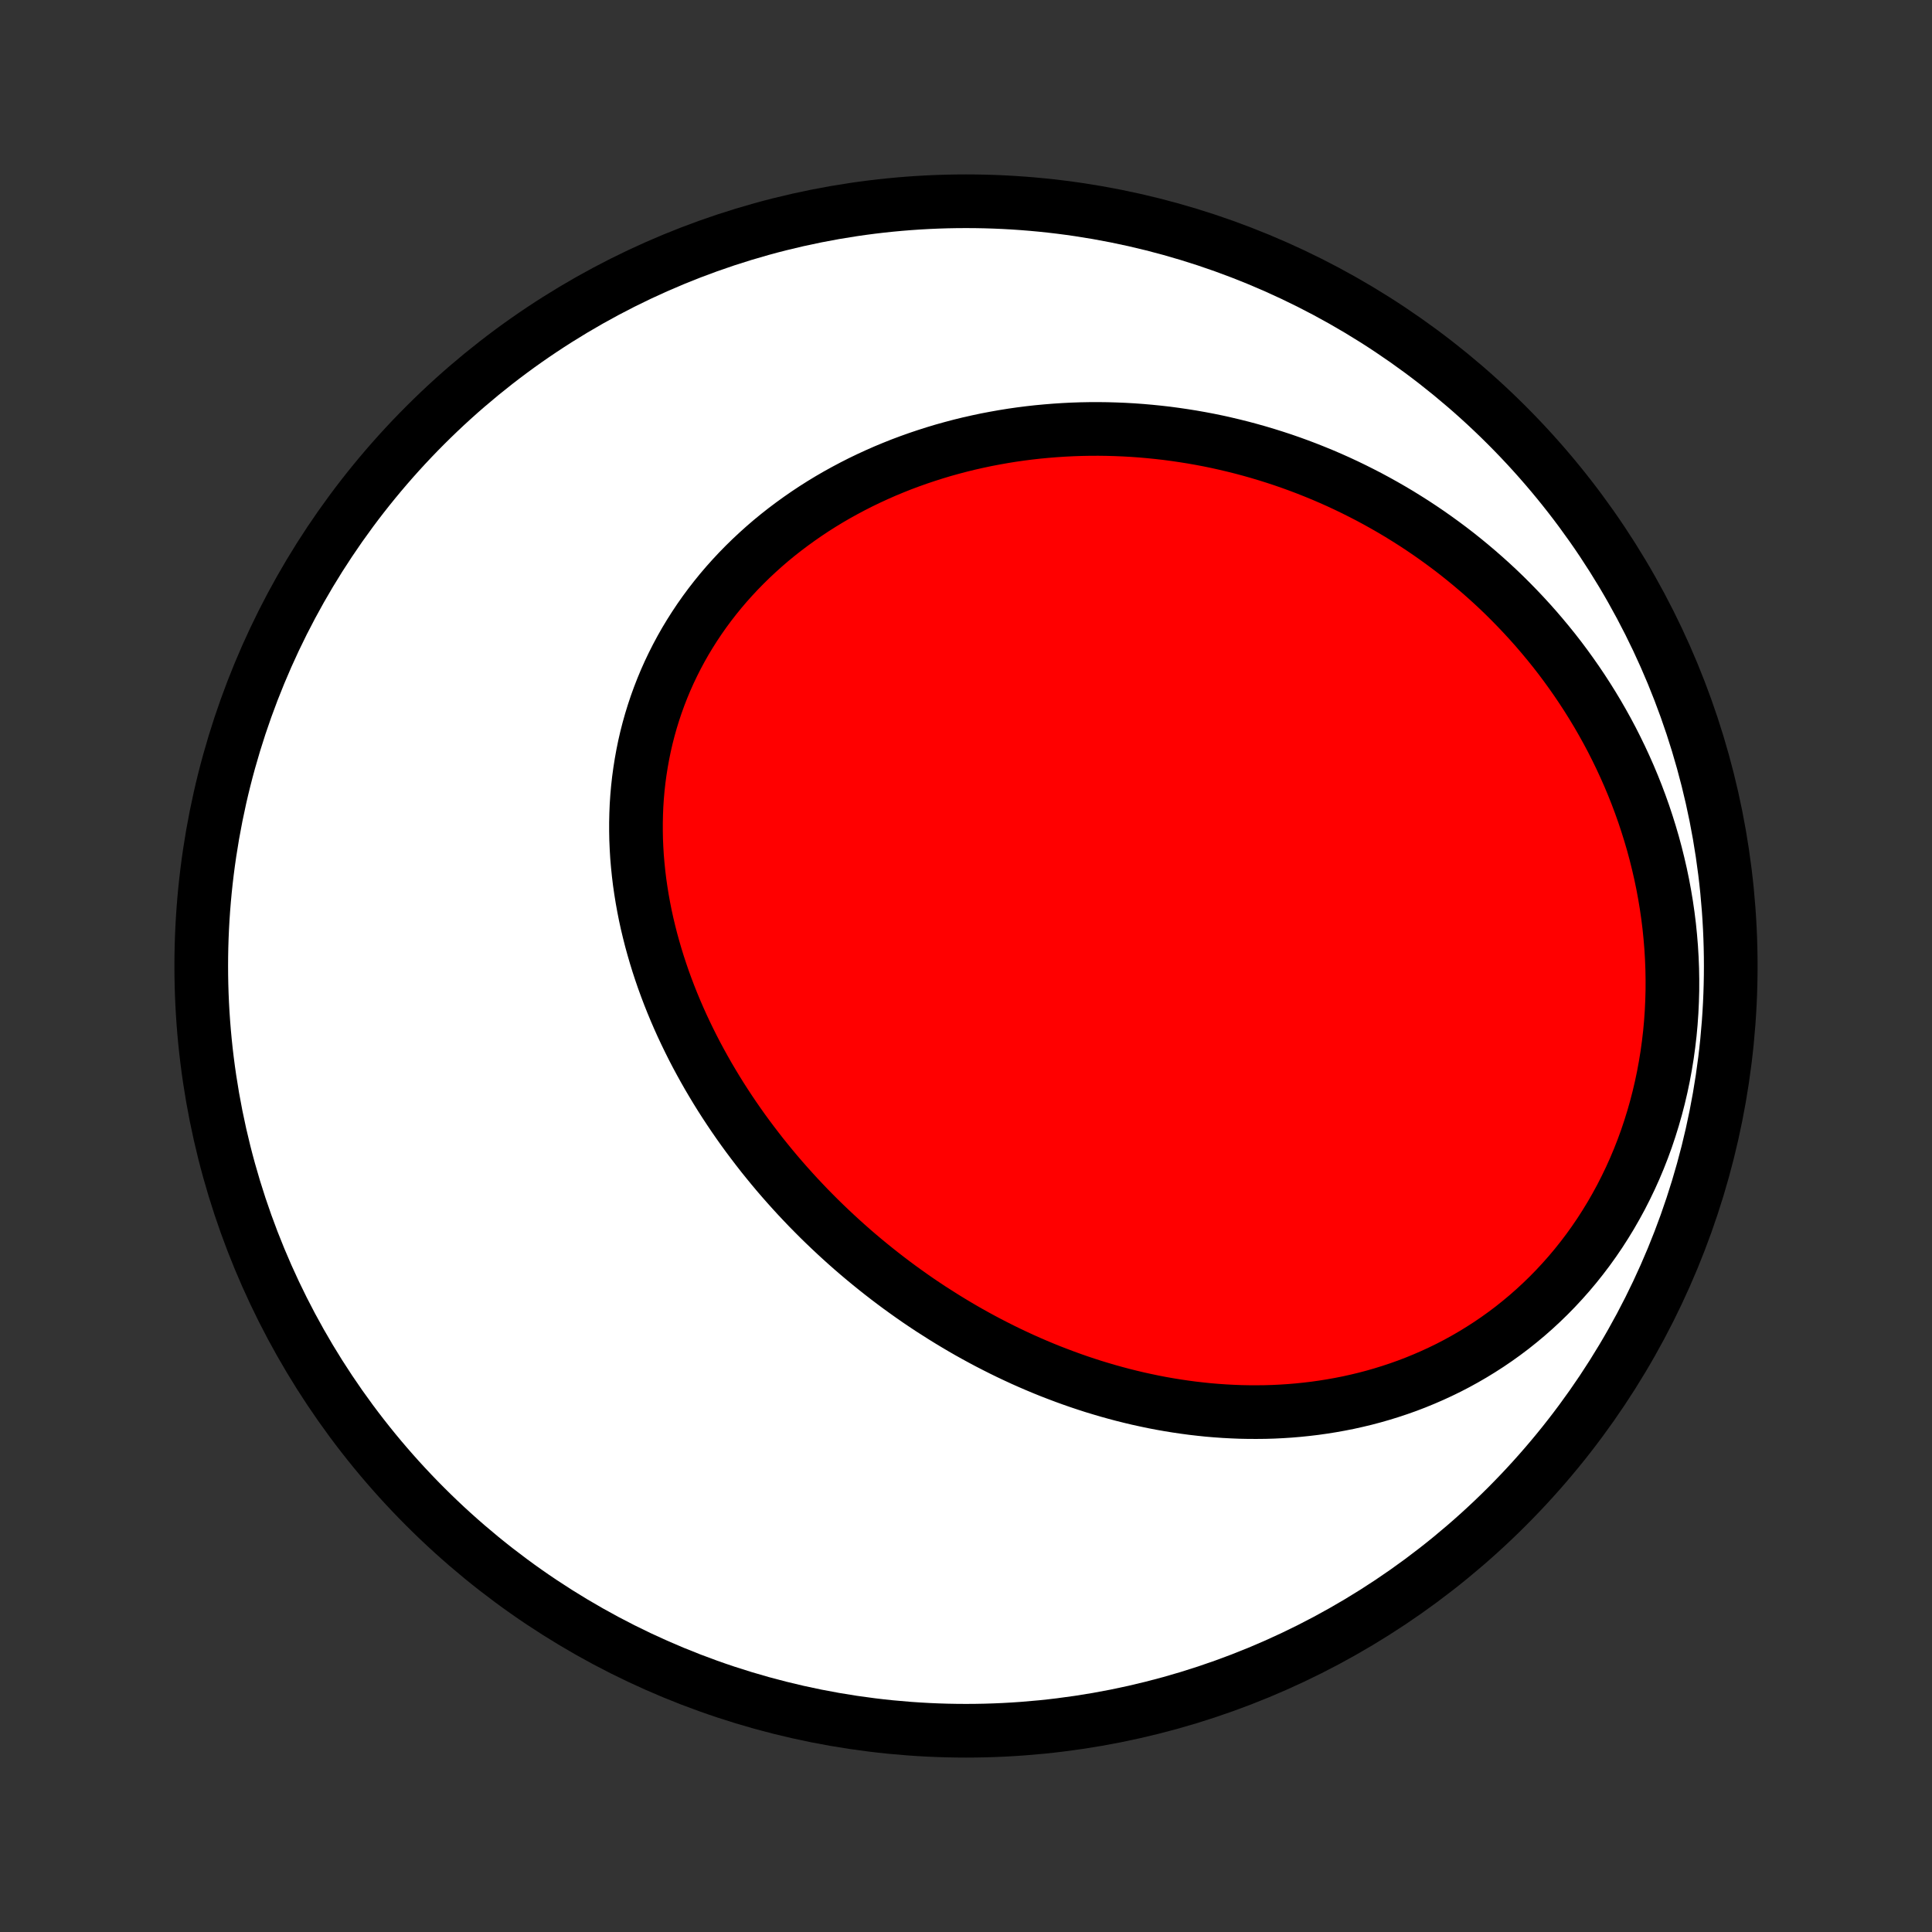 <?xml version="1.0" encoding="utf-8" standalone="no"?>
<!DOCTYPE svg PUBLIC "-//W3C//DTD SVG 1.1//EN"
  "http://www.w3.org/Graphics/SVG/1.1/DTD/svg11.dtd">
<!-- Created with matplotlib (http://matplotlib.org/) -->
<svg height="72pt" version="1.1" viewBox="0 0 72 72" width="72pt" xmlns="http://www.w3.org/2000/svg" xmlns:xlink="http://www.w3.org/1999/xlink">
 <rect x="0" y="0" width="72" height="72" fill="#333333" stroke="none"/>
 <defs>
  <style type="text/css">
*{stroke-linecap:butt;stroke-linejoin:round;}
  </style>
 </defs>
 <g id="figure_1">
  <g id="patch_1">
   <path d="
M0 72
L72 72
L72 0
L0 0
z
" style="fill:none;"/>
  </g>
  <g id="axes_1">
   <g id="PatchCollection_1">
    <defs>
     <path d="
M36 -7.5
C43.558 -7.5 50.808 -10.503 56.153 -15.848
C61.497 -21.192 64.5 -28.442 64.5 -36
C64.5 -43.558 61.497 -50.808 56.153 -56.153
C50.808 -61.497 43.558 -64.5 36 -64.5
C28.442 -64.5 21.192 -61.497 15.848 -56.153
C10.503 -50.808 7.5 -43.558 7.5 -36
C7.5 -28.442 10.503 -21.192 15.848 -15.848
C21.192 -10.503 28.442 -7.5 36 -7.5
z
" id="C0_0_a811fe30f3"/>
     <path d="
M34.676 -23.23
L34.443 -23.385
L34.212 -23.541
L33.982 -23.701
L33.754 -23.863
L33.527 -24.027
L33.302 -24.194
L33.079 -24.363
L32.857 -24.535
L32.637 -24.709
L32.418 -24.886
L32.201 -25.065
L31.985 -25.247
L31.771 -25.431
L31.559 -25.618
L31.349 -25.807
L31.14 -25.999
L30.933 -26.193
L30.727 -26.39
L30.523 -26.589
L30.322 -26.791
L30.121 -26.995
L29.923 -27.203
L29.726 -27.412
L29.532 -27.624
L29.339 -27.839
L29.148 -28.056
L28.959 -28.276
L28.773 -28.498
L28.588 -28.724
L28.405 -28.951
L28.225 -29.182
L28.047 -29.415
L27.871 -29.65
L27.697 -29.888
L27.526 -30.129
L27.357 -30.373
L27.191 -30.619
L27.027 -30.868
L26.866 -31.119
L26.708 -31.373
L26.553 -31.63
L26.4 -31.889
L26.251 -32.151
L26.105 -32.415
L25.961 -32.682
L25.821 -32.952
L25.685 -33.224
L25.552 -33.498
L25.422 -33.775
L25.296 -34.055
L25.174 -34.337
L25.056 -34.621
L24.942 -34.907
L24.832 -35.196
L24.726 -35.487
L24.625 -35.781
L24.528 -36.076
L24.436 -36.374
L24.349 -36.673
L24.266 -36.974
L24.189 -37.278
L24.116 -37.583
L24.049 -37.889
L23.988 -38.198
L23.932 -38.508
L23.882 -38.819
L23.837 -39.131
L23.799 -39.445
L23.767 -39.759
L23.74 -40.075
L23.721 -40.391
L23.707 -40.709
L23.701 -41.026
L23.701 -41.344
L23.708 -41.662
L23.721 -41.98
L23.742 -42.299
L23.77 -42.617
L23.805 -42.934
L23.848 -43.251
L23.898 -43.568
L23.955 -43.883
L24.019 -44.197
L24.091 -44.51
L24.171 -44.822
L24.258 -45.132
L24.353 -45.44
L24.455 -45.746
L24.565 -46.05
L24.682 -46.351
L24.807 -46.651
L24.939 -46.947
L25.079 -47.24
L25.226 -47.531
L25.38 -47.818
L25.541 -48.102
L25.71 -48.382
L25.885 -48.658
L26.067 -48.931
L26.256 -49.2
L26.451 -49.464
L26.653 -49.724
L26.861 -49.98
L27.075 -50.231
L27.296 -50.478
L27.522 -50.72
L27.753 -50.956
L27.99 -51.188
L28.233 -51.415
L28.48 -51.637
L28.732 -51.854
L28.989 -52.065
L29.251 -52.271
L29.517 -52.471
L29.787 -52.666
L30.061 -52.856
L30.338 -53.04
L30.62 -53.219
L30.905 -53.392
L31.193 -53.559
L31.484 -53.72
L31.778 -53.876
L32.075 -54.027
L32.374 -54.171
L32.676 -54.31
L32.98 -54.444
L33.286 -54.571
L33.594 -54.694
L33.904 -54.81
L34.216 -54.921
L34.529 -55.026
L34.843 -55.126
L35.159 -55.221
L35.476 -55.309
L35.794 -55.393
L36.112 -55.471
L36.432 -55.543
L36.752 -55.611
L37.073 -55.672
L37.394 -55.729
L37.716 -55.781
L38.038 -55.827
L38.36 -55.868
L38.682 -55.904
L39.004 -55.934
L39.326 -55.96
L39.648 -55.981
L39.97 -55.997
L40.292 -56.008
L40.613 -56.014
L40.934 -56.015
L41.254 -56.011
L41.574 -56.002
L41.894 -55.989
L42.212 -55.971
L42.531 -55.948
L42.848 -55.92
L43.165 -55.888
L43.481 -55.852
L43.796 -55.81
L44.11 -55.764
L44.424 -55.714
L44.736 -55.659
L45.048 -55.6
L45.358 -55.536
L45.667 -55.467
L45.976 -55.394
L46.283 -55.317
L46.589 -55.235
L46.894 -55.149
L47.198 -55.058
L47.501 -54.963
L47.802 -54.864
L48.102 -54.76
L48.4 -54.652
L48.698 -54.539
L48.993 -54.422
L49.288 -54.301
L49.581 -54.175
L49.873 -54.045
L50.163 -53.91
L50.451 -53.771
L50.738 -53.627
L51.023 -53.48
L51.307 -53.327
L51.589 -53.17
L51.869 -53.009
L52.147 -52.844
L52.423 -52.673
L52.698 -52.499
L52.971 -52.319
L53.241 -52.136
L53.51 -51.947
L53.776 -51.754
L54.041 -51.557
L54.303 -51.355
L54.562 -51.148
L54.82 -50.936
L55.075 -50.72
L55.328 -50.499
L55.578 -50.274
L55.825 -50.044
L56.07 -49.809
L56.311 -49.569
L56.55 -49.324
L56.786 -49.075
L57.019 -48.821
L57.249 -48.562
L57.475 -48.298
L57.698 -48.03
L57.918 -47.757
L58.134 -47.479
L58.346 -47.196
L58.554 -46.908
L58.759 -46.615
L58.959 -46.318
L59.155 -46.016
L59.347 -45.709
L59.534 -45.398
L59.717 -45.081
L59.895 -44.76
L60.068 -44.435
L60.235 -44.105
L60.398 -43.77
L60.555 -43.431
L60.707 -43.088
L60.853 -42.74
L60.993 -42.389
L61.127 -42.033
L61.255 -41.673
L61.376 -41.309
L61.491 -40.942
L61.6 -40.57
L61.701 -40.196
L61.795 -39.818
L61.883 -39.437
L61.963 -39.053
L62.035 -38.666
L62.1 -38.276
L62.157 -37.884
L62.206 -37.49
L62.246 -37.094
L62.279 -36.696
L62.303 -36.297
L62.319 -35.896
L62.326 -35.495
L62.325 -35.092
L62.314 -34.69
L62.295 -34.287
L62.267 -33.885
L62.23 -33.483
L62.183 -33.081
L62.128 -32.681
L62.063 -32.283
L61.99 -31.886
L61.907 -31.491
L61.815 -31.099
L61.714 -30.71
L61.604 -30.324
L61.485 -29.941
L61.358 -29.562
L61.221 -29.187
L61.076 -28.817
L60.922 -28.451
L60.76 -28.091
L60.589 -27.736
L60.411 -27.386
L60.224 -27.043
L60.03 -26.705
L59.828 -26.374
L59.62 -26.05
L59.404 -25.733
L59.181 -25.422
L58.951 -25.119
L58.716 -24.824
L58.474 -24.536
L58.226 -24.256
L57.973 -23.984
L57.714 -23.719
L57.45 -23.463
L57.182 -23.215
L56.909 -22.975
L56.632 -22.744
L56.351 -22.52
L56.066 -22.305
L55.777 -22.098
L55.486 -21.9
L55.191 -21.71
L54.894 -21.528
L54.594 -21.354
L54.292 -21.188
L53.988 -21.03
L53.682 -20.881
L53.374 -20.739
L53.065 -20.605
L52.755 -20.478
L52.444 -20.359
L52.132 -20.248
L51.819 -20.144
L51.506 -20.047
L51.192 -19.957
L50.878 -19.874
L50.565 -19.799
L50.251 -19.729
L49.937 -19.667
L49.624 -19.611
L49.311 -19.561
L48.999 -19.517
L48.688 -19.48
L48.377 -19.448
L48.067 -19.422
L47.758 -19.402
L47.45 -19.387
L47.143 -19.378
L46.837 -19.375
L46.532 -19.376
L46.229 -19.382
L45.927 -19.394
L45.626 -19.41
L45.327 -19.431
L45.029 -19.456
L44.732 -19.487
L44.437 -19.521
L44.144 -19.56
L43.852 -19.603
L43.562 -19.65
L43.273 -19.701
L42.986 -19.756
L42.701 -19.816
L42.417 -19.878
L42.135 -19.945
L41.854 -20.015
L41.575 -20.089
L41.298 -20.166
L41.023 -20.247
L40.749 -20.33
L40.477 -20.418
L40.207 -20.508
L39.938 -20.602
L39.671 -20.699
L39.406 -20.799
L39.142 -20.901
L38.88 -21.007
L38.62 -21.116
L38.361 -21.228
L38.104 -21.342
L37.849 -21.46
L37.595 -21.58
L37.343 -21.703
L37.093 -21.829
L36.844 -21.957
L36.597 -22.088
L36.351 -22.222
L36.107 -22.358
L35.865 -22.497
L35.624 -22.639
L35.385 -22.783
L35.147 -22.93
z
" id="C0_1_532c71a402"/>
    </defs>
    <g clip-path="url(#p1bffca34e9)">
     <use style="fill:#ffffff;stroke:#000000;stroke-width:2.0;" x="0.0" xlink:href="#C0_0_a811fe30f3" y="72.0"/>
    </g>
    <g clip-path="url(#p1bffca34e9)">
     <use style="fill:#ff0000;stroke:#000000;stroke-width:2.0;" x="0.0" xlink:href="#C0_1_532c71a402" y="72.0"/>
    </g>
   </g>
  </g>
 </g>
 <defs>
  <clipPath id="p1bffca34e9">
   <rect height="72.0" width="72.0" x="0.0" y="0.0"/>
  </clipPath>
 </defs>
</svg>
